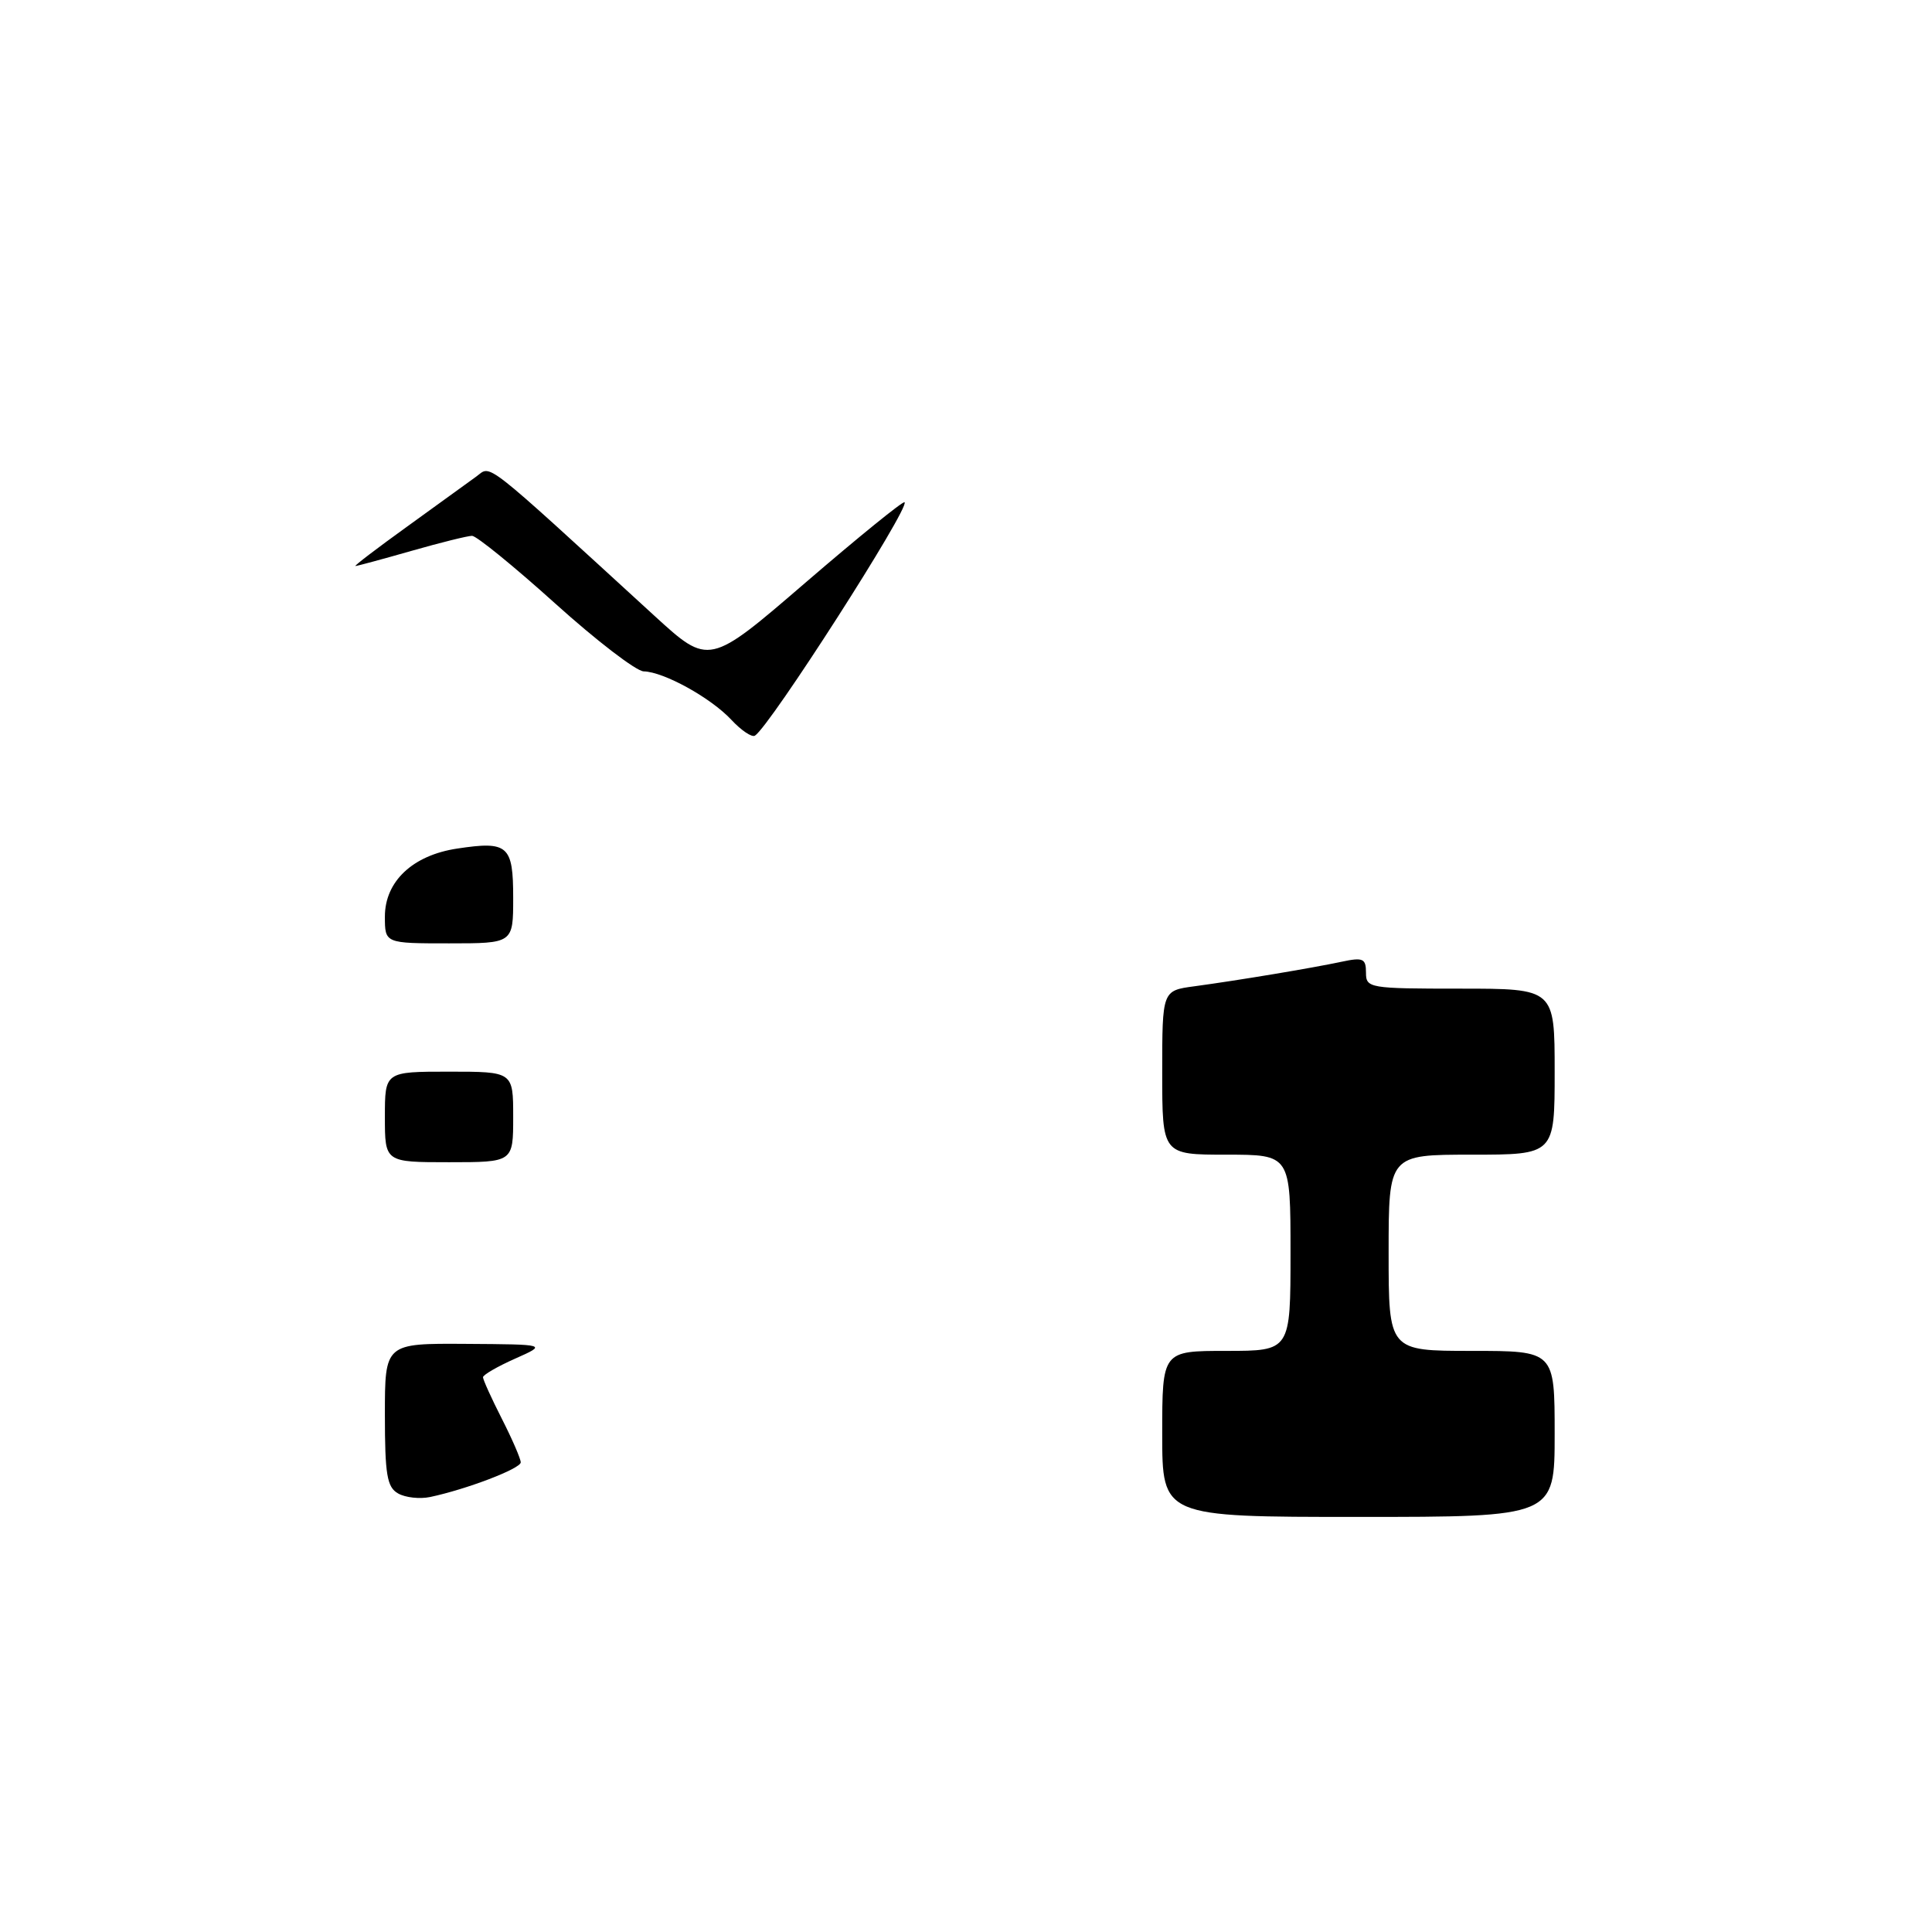 <?xml version="1.0" encoding="UTF-8" standalone="no"?>
<!DOCTYPE svg PUBLIC "-//W3C//DTD SVG 1.1//EN" "http://www.w3.org/Graphics/SVG/1.1/DTD/svg11.dtd" >
<svg xmlns="http://www.w3.org/2000/svg" xmlns:xlink="http://www.w3.org/1999/xlink" version="1.1" viewBox="0 0 256 256">
 <g >
 <path fill="currentColor"
d=" M 154.00 190.00 C 154.00 179.00 154.00 179.00 162.50 179.00 C 171.00 179.00 171.00 179.00 171.00 166.00 C 171.00 153.00 171.00 153.00 162.50 153.00 C 154.00 153.00 154.00 153.00 154.00 142.13 C 154.00 131.26 154.00 131.26 158.25 130.69 C 164.15 129.89 173.86 128.27 177.75 127.44 C 180.61 126.83 181.00 127.00 181.00 128.88 C 181.00 130.93 181.42 131.00 193.50 131.00 C 206.00 131.00 206.00 131.00 206.00 142.00 C 206.00 153.00 206.00 153.00 195.00 153.00 C 184.00 153.00 184.00 153.00 184.00 166.00 C 184.00 179.00 184.00 179.00 195.00 179.00 C 206.00 179.00 206.00 179.00 206.00 190.00 C 206.00 201.00 206.00 201.00 180.00 201.00 C 154.00 201.00 154.00 201.00 154.00 190.00 Z  M 52.75 197.89 C 51.28 197.06 51.00 195.41 51.00 187.45 C 51.00 178.00 51.00 178.00 61.75 178.07 C 72.50 178.14 72.50 178.14 68.25 180.03 C 65.91 181.07 64.00 182.18 64.00 182.49 C 64.00 182.81 65.12 185.29 66.50 188.00 C 67.88 190.71 69.00 193.31 69.00 193.77 C 69.00 194.60 61.82 197.34 57.00 198.36 C 55.62 198.65 53.71 198.44 52.75 197.89 Z  M 51.00 148.00 C 51.00 142.00 51.00 142.00 59.50 142.00 C 68.00 142.00 68.00 142.00 68.00 148.00 C 68.00 154.00 68.00 154.00 59.50 154.00 C 51.00 154.00 51.00 154.00 51.00 148.00 Z  M 51.00 121.45 C 51.00 116.79 54.69 113.32 60.58 112.44 C 67.32 111.42 68.00 112.02 68.00 118.97 C 68.00 125.00 68.00 125.00 59.50 125.00 C 51.00 125.00 51.00 125.00 51.00 121.45 Z  M 96.90 95.37 C 94.17 92.45 87.95 89.02 85.29 88.96 C 84.31 88.94 79.03 84.89 73.56 79.96 C 68.09 75.03 63.13 71.00 62.55 71.00 C 61.97 71.00 58.35 71.90 54.50 73.00 C 50.65 74.10 47.32 75.00 47.10 75.00 C 46.87 75.00 49.97 72.64 53.98 69.75 C 57.99 66.86 62.11 63.88 63.13 63.13 C 65.15 61.65 63.62 60.45 86.72 81.60 C 93.95 88.21 93.95 88.21 106.72 77.21 C 113.75 71.16 119.66 66.36 119.86 66.55 C 120.60 67.24 102.00 96.26 100.03 97.48 C 99.62 97.73 98.21 96.78 96.90 95.37 Z "/>
</g>
</svg>